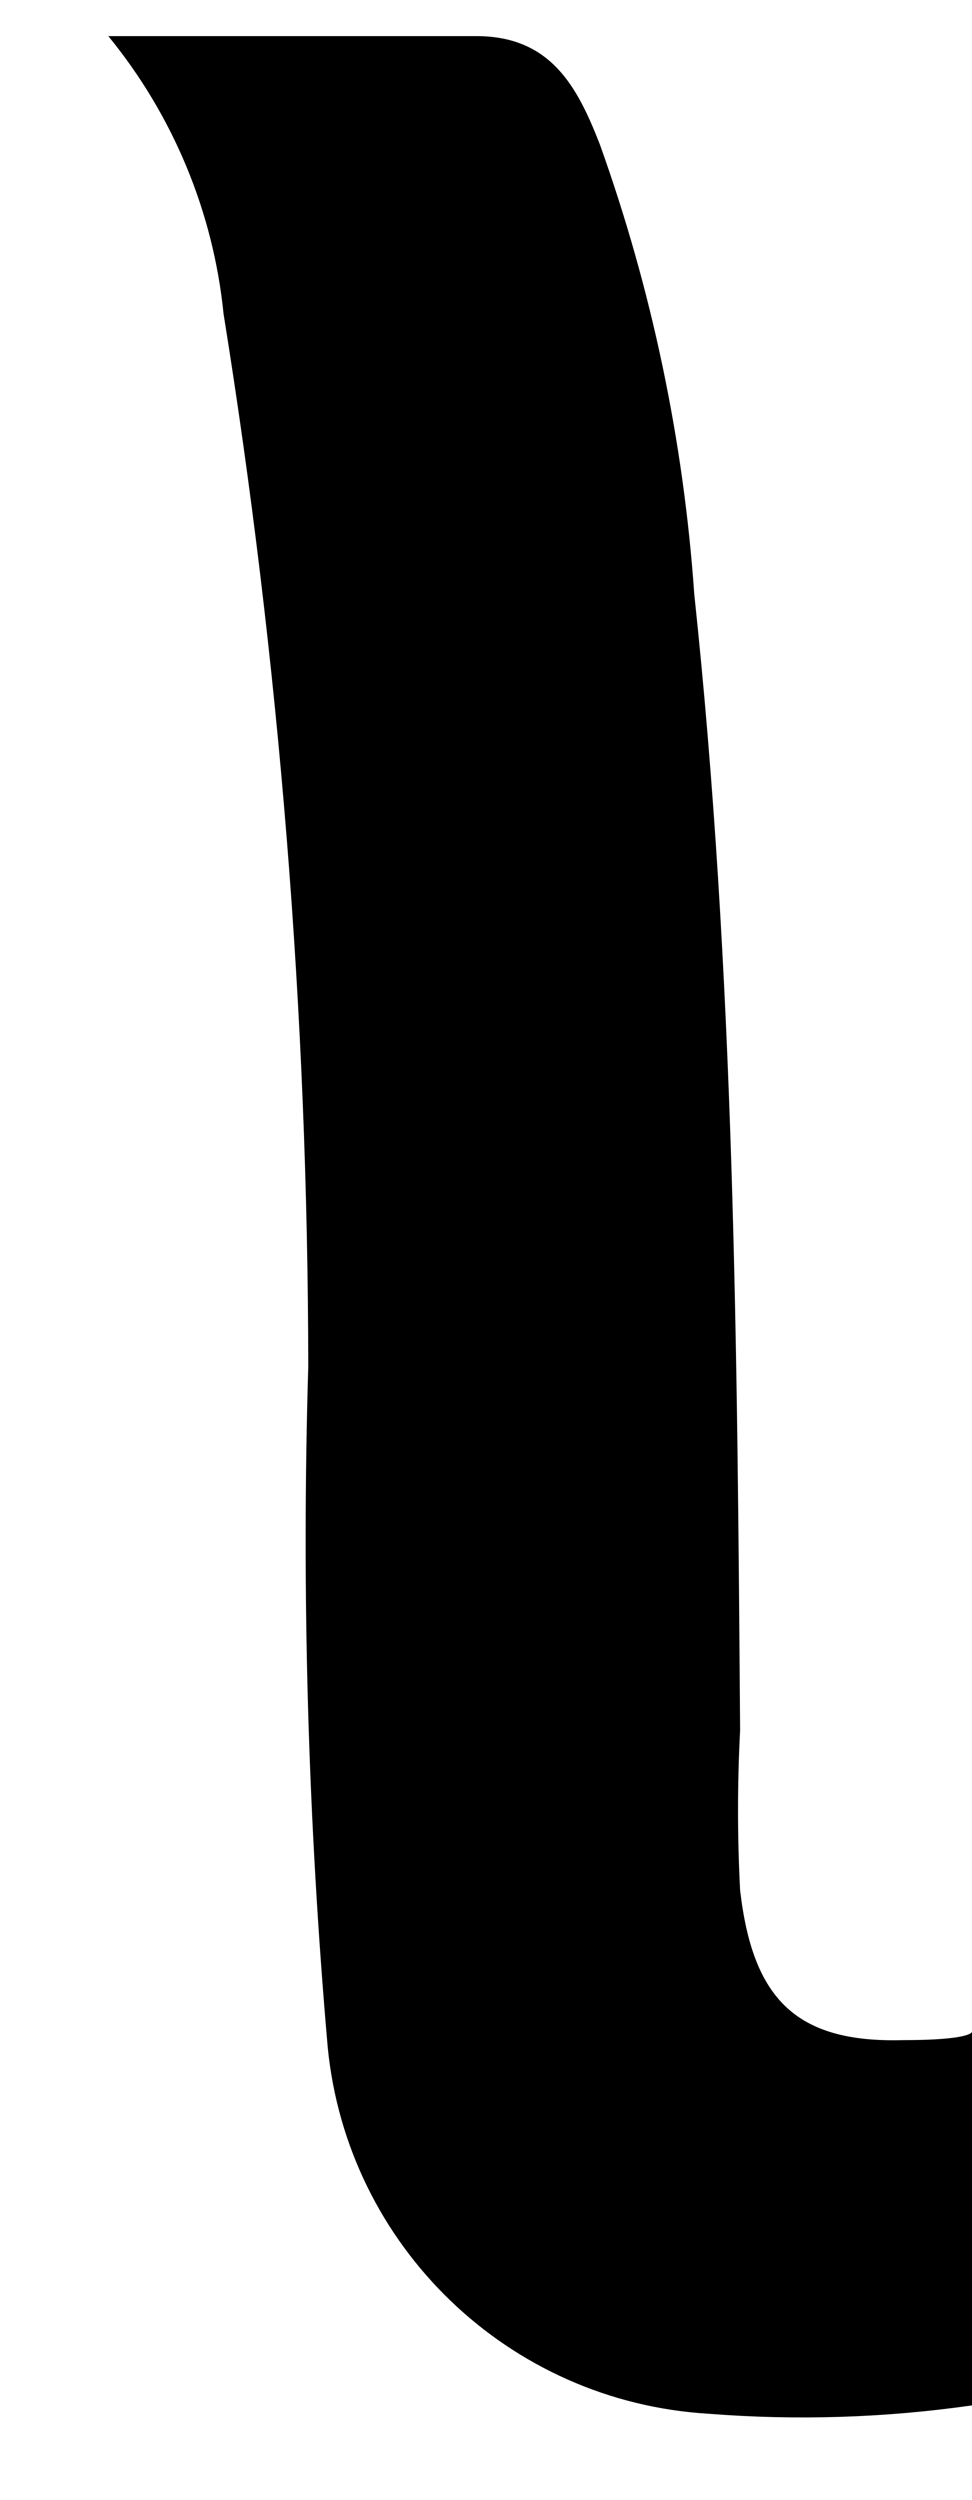 ﻿<?xml version="1.0" encoding="utf-8"?>
<svg version="1.1" xmlns:xlink="http://www.w3.org/1999/xlink" width="7px" height="18px" xmlns="http://www.w3.org/2000/svg">
  <defs>
    <pattern id="BGPattern" patternUnits="userSpaceOnUse" alignment="0 0" imageRepeat="None" />
    <mask fill="white" id="Clip3988">
      <path d="M 7 17.32  C 6.371 17.41  5.734 17.43  5.1 17.38  C 3.662 17.293  2.5 16.174  2.36 14.74  C 2.218 13.111  2.171 11.475  2.22 9.84  C 2.217 7.301  2.013 4.767  1.61 2.26  C 1.536 1.526  1.247 0.831  0.78 0.26  L 3.43 0.26  C 3.97 0.26  4.16 0.63  4.32 1.04  C 4.694 2.084  4.923 3.174  5 4.28  C 5.29 7  5.31 9.73  5.33 12.46  C 5.31 12.843  5.31 13.227  5.33 13.61  C 5.42 14.39  5.73 14.71  6.5 14.69  C 7 14.69  7 14.63  7 14.63  L 7 17.32  Z " fill-rule="evenodd" />
    </mask>
  </defs>
  <g transform="matrix(1 0 0 1 -23 -9 )">
    <path d="M 7 17.32  C 6.371 17.41  5.734 17.43  5.1 17.38  C 3.662 17.293  2.5 16.174  2.36 14.74  C 2.218 13.111  2.171 11.475  2.22 9.84  C 2.217 7.301  2.013 4.767  1.61 2.26  C 1.536 1.526  1.247 0.831  0.78 0.26  L 3.43 0.26  C 3.97 0.26  4.16 0.63  4.32 1.04  C 4.694 2.084  4.923 3.174  5 4.28  C 5.29 7  5.31 9.73  5.33 12.46  C 5.31 12.843  5.31 13.227  5.33 13.61  C 5.42 14.39  5.73 14.71  6.5 14.69  C 7 14.69  7 14.63  7 14.63  L 7 17.32  Z " fill-rule="nonzero" fill="rgba(0, 0, 0, 1)" stroke="none" transform="matrix(1 0 0 1 23 9 )" class="fill" />
    <path d="M 7 17.32  C 6.371 17.41  5.734 17.43  5.1 17.38  C 3.662 17.293  2.5 16.174  2.36 14.74  C 2.218 13.111  2.171 11.475  2.22 9.84  C 2.217 7.301  2.013 4.767  1.61 2.26  C 1.536 1.526  1.247 0.831  0.78 0.26  L 3.43 0.26  C 3.97 0.26  4.16 0.63  4.32 1.04  C 4.694 2.084  4.923 3.174  5 4.28  C 5.29 7  5.31 9.73  5.33 12.46  C 5.31 12.843  5.31 13.227  5.33 13.61  C 5.42 14.39  5.73 14.71  6.5 14.69  C 7 14.69  7 14.63  7 14.63  L 7 17.32  Z " stroke-width="0" stroke-dasharray="0" stroke="rgba(255, 255, 255, 0)" fill="none" transform="matrix(1 0 0 1 23 9 )" class="stroke" mask="url(#Clip3988)" />
  </g>
</svg>
